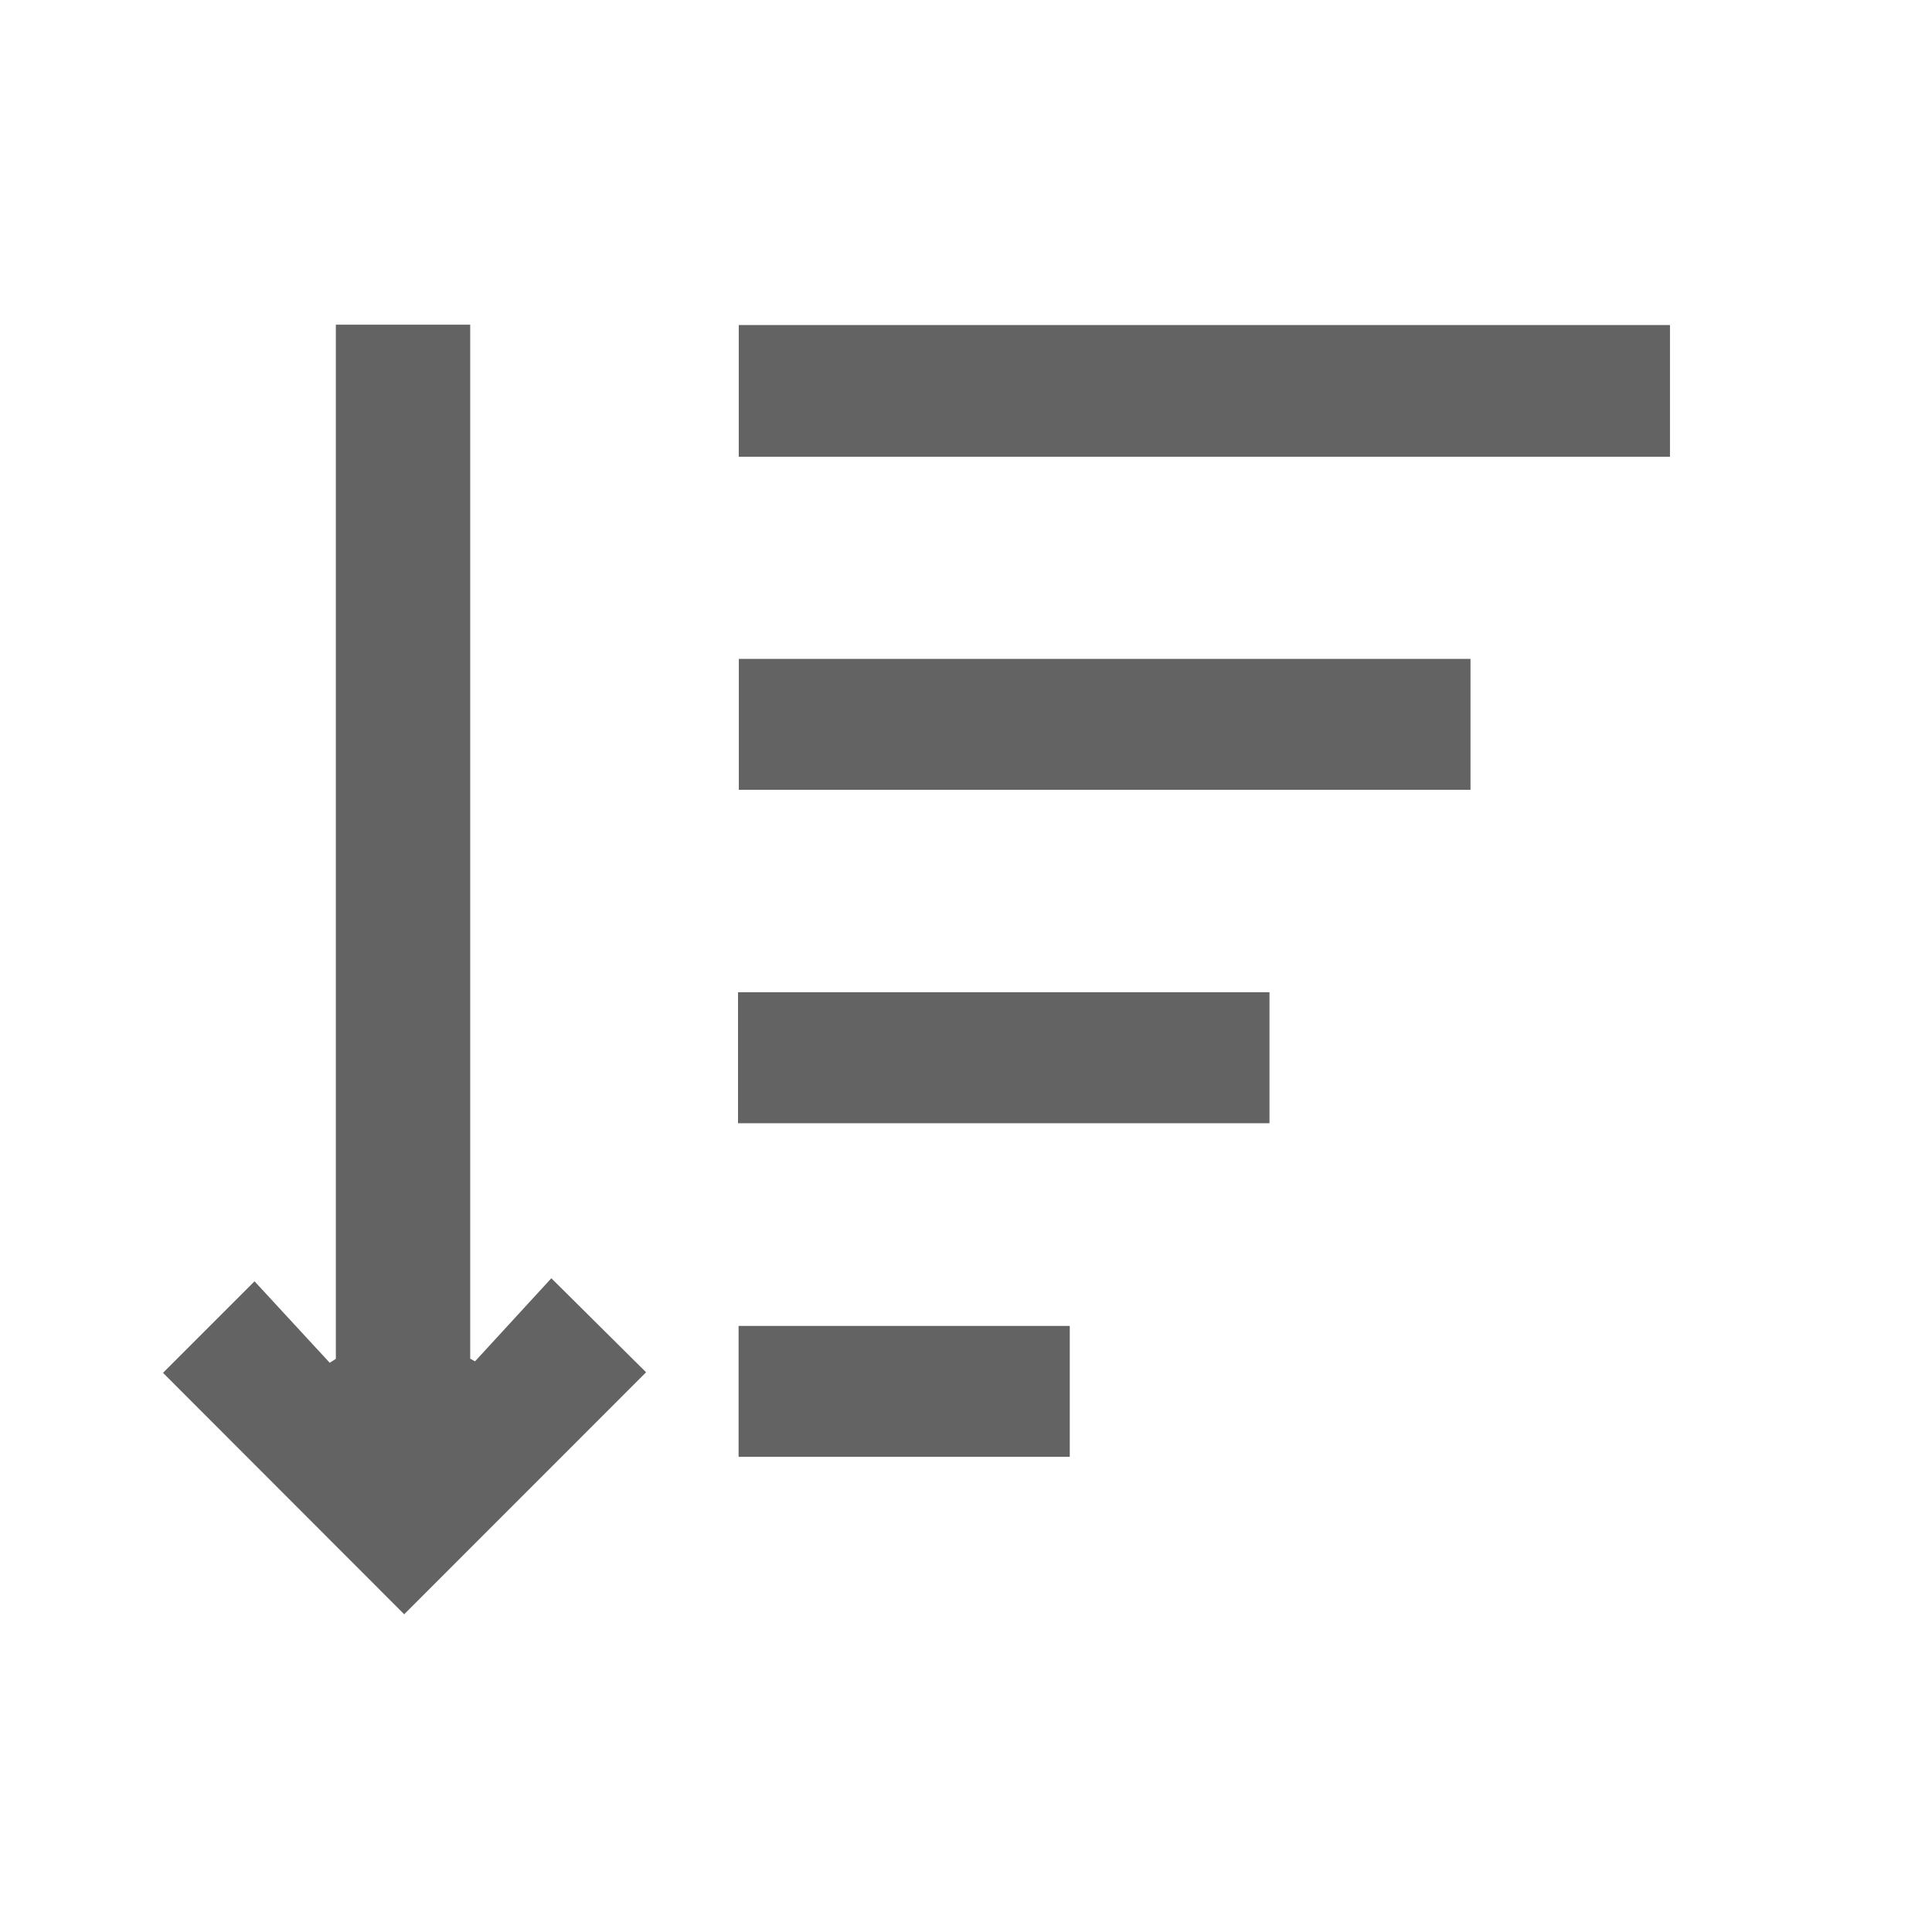 <svg width="24" height="24" viewBox="0 0 24 24" fill="none" xmlns="http://www.w3.org/2000/svg">
<path fill-rule="evenodd" clip-rule="evenodd" d="M4.172 4.033C4.751 4.033 5.283 4.033 5.841 4.033C5.841 8.323 5.841 12.601 5.841 16.878C5.861 16.889 5.881 16.9 5.901 16.911C6.224 16.56 6.547 16.208 6.849 15.879C7.278 16.305 7.662 16.686 8.026 17.047C7.027 18.046 6.015 19.059 5.021 20.053C4.024 19.055 3.013 18.043 2.025 17.054C2.373 16.707 2.754 16.326 3.162 15.917C3.447 16.227 3.772 16.578 4.096 16.929C4.121 16.913 4.146 16.896 4.172 16.88C4.172 12.604 4.172 8.328 4.172 4.033Z" fill="#636363"/>
<path fill-rule="evenodd" clip-rule="evenodd" d="M20.745 5.674C16.882 5.674 13.04 5.674 9.177 5.674C9.177 5.132 9.177 4.593 9.177 4.038C13.027 4.038 16.881 4.038 20.745 4.038C20.745 4.583 20.745 5.127 20.745 5.674Z" fill="#636363"/>
<path fill-rule="evenodd" clip-rule="evenodd" d="M18.267 8.185C18.267 8.734 18.267 9.266 18.267 9.811C15.237 9.811 12.218 9.811 9.178 9.811C9.178 9.279 9.178 8.741 9.178 8.185C12.196 8.185 15.22 8.185 18.267 8.185Z" fill="#636363"/>
<path fill-rule="evenodd" clip-rule="evenodd" d="M9.168 13.953C9.168 13.403 9.168 12.872 9.168 12.326C11.37 12.326 13.559 12.326 15.77 12.326C15.77 12.858 15.77 13.397 15.77 13.953C13.582 13.953 11.386 13.953 9.168 13.953Z" fill="#636363"/>
<path fill-rule="evenodd" clip-rule="evenodd" d="M9.175 16.471C10.554 16.471 11.915 16.471 13.289 16.471C13.289 17.013 13.289 17.545 13.289 18.097C11.927 18.097 10.561 18.097 9.175 18.097C9.175 17.567 9.175 17.029 9.175 16.471Z" fill="#636363"/>
</svg>
